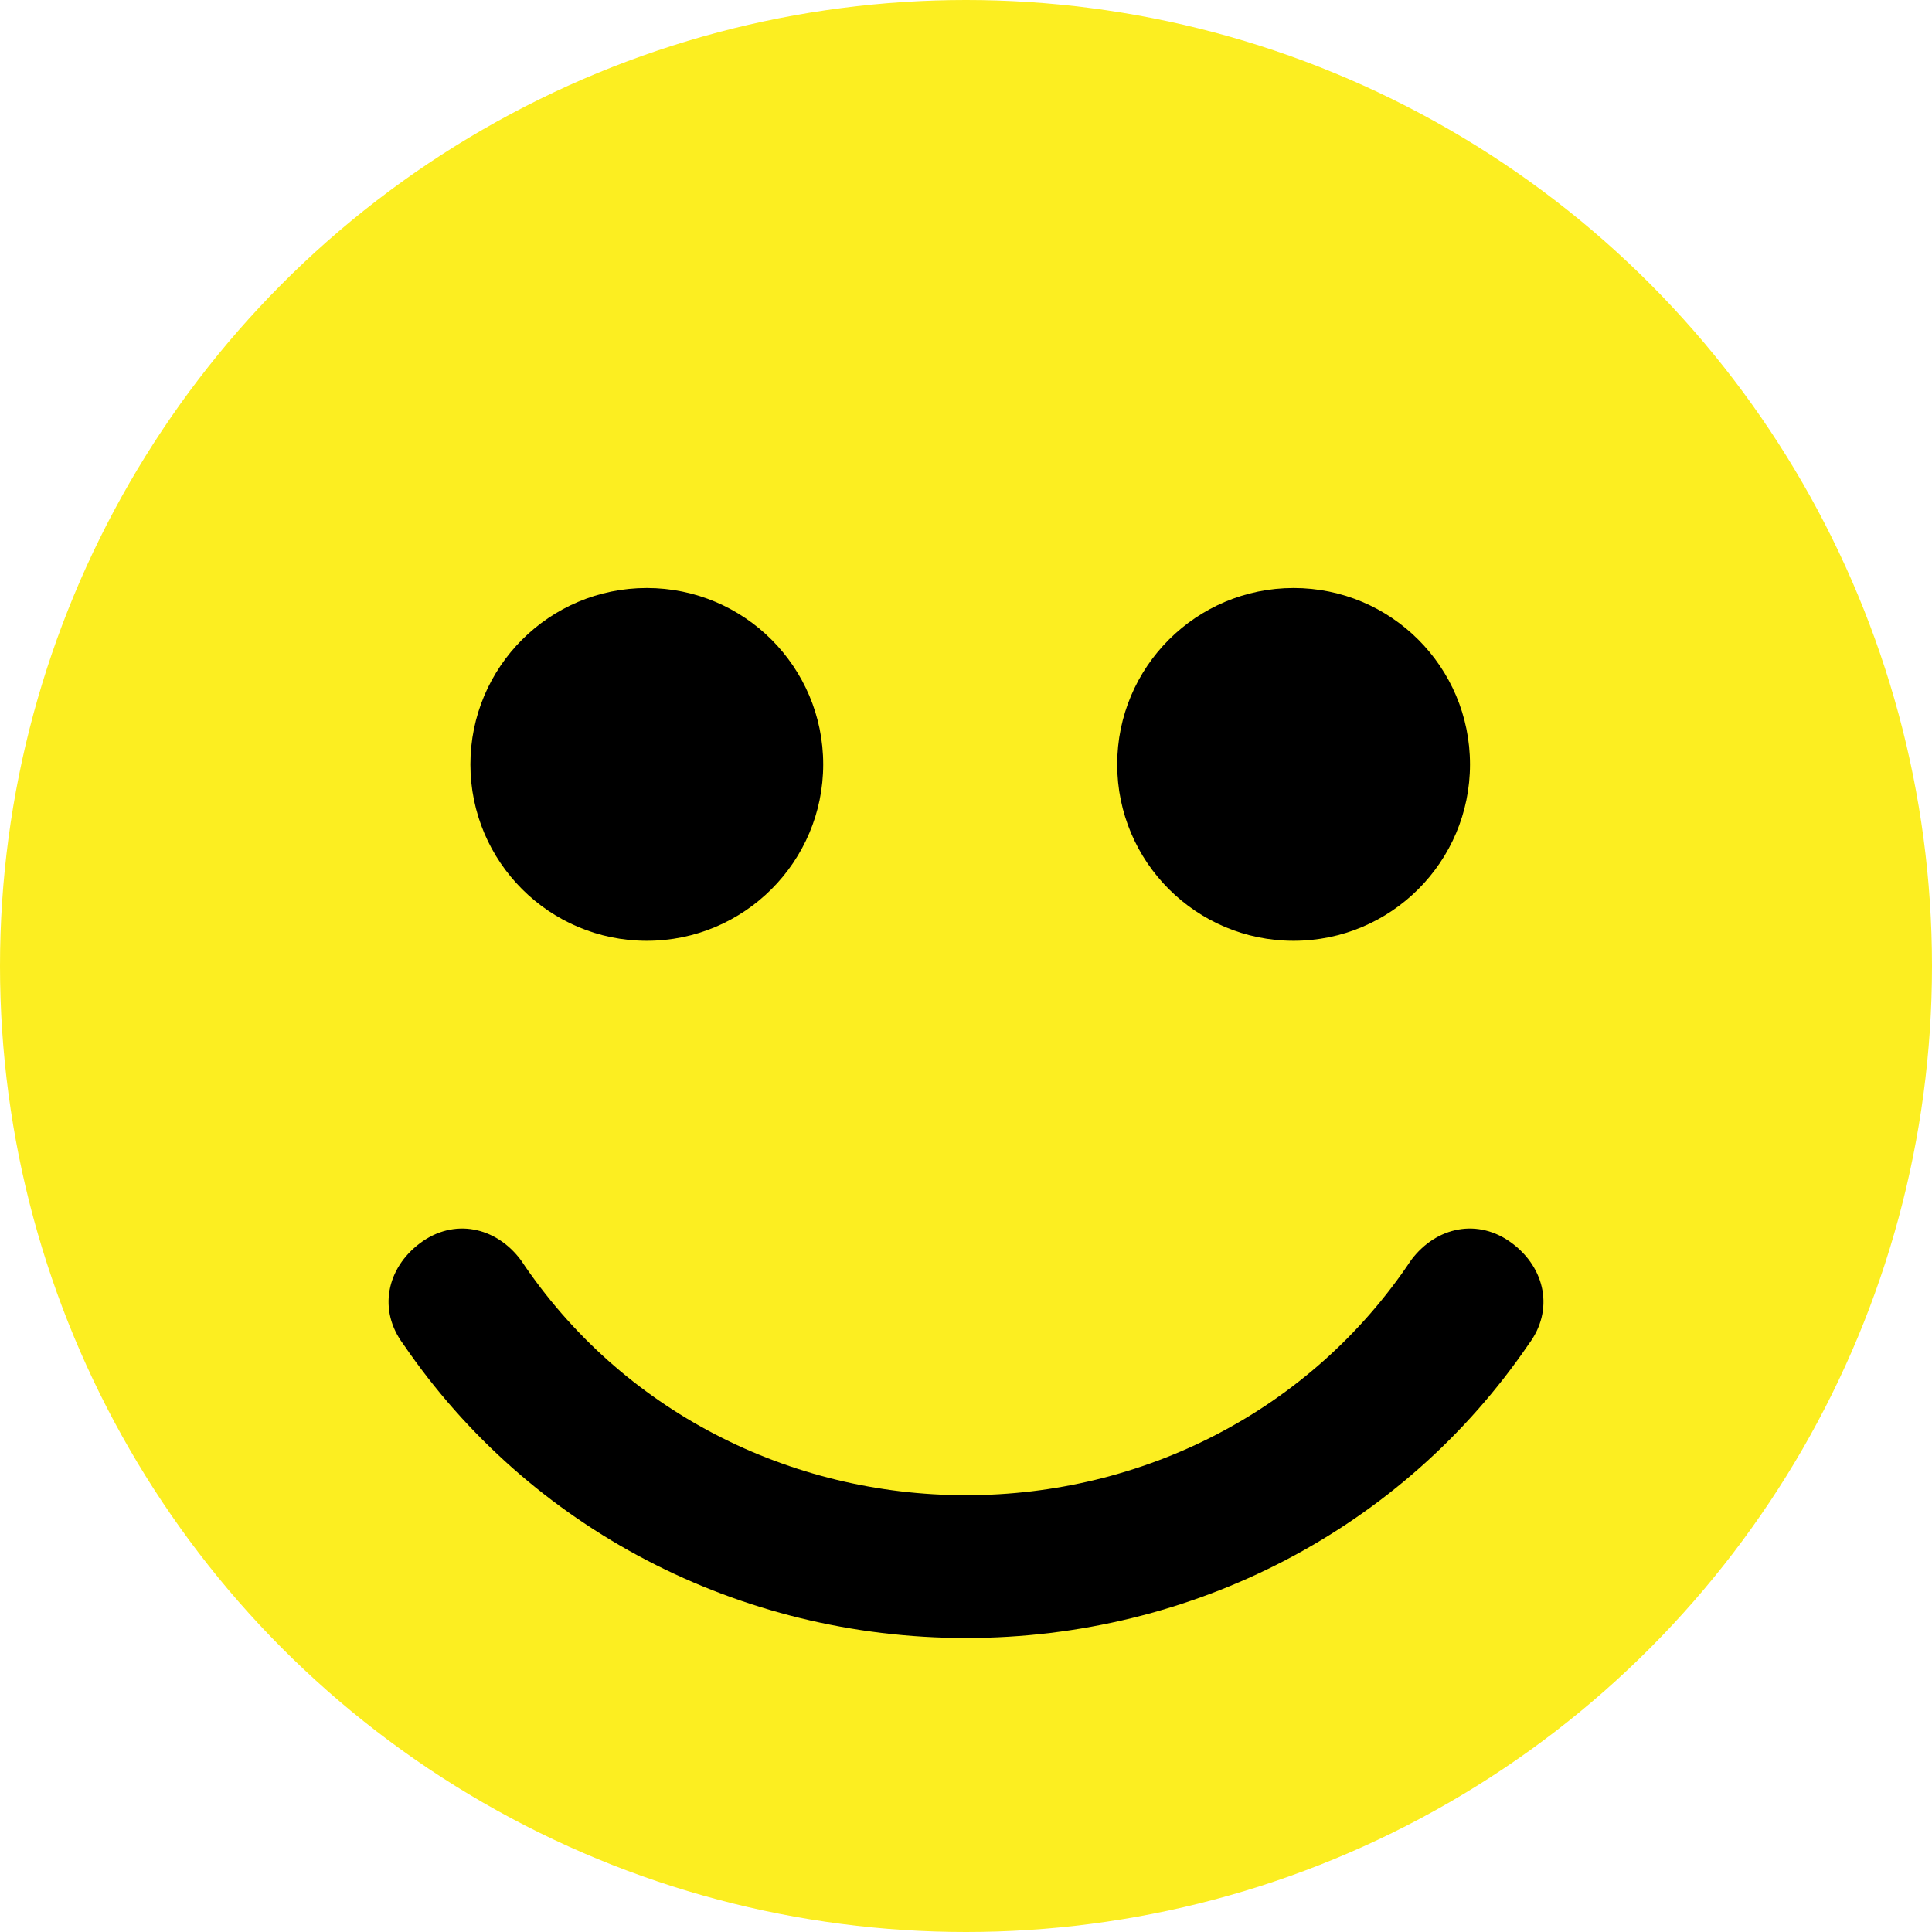 <svg version="1.1" id="Layer_1" xmlns="http://www.w3.org/2000/svg" x="0" y="0" viewBox="0 0 23 23" xml:space="preserve"><style>.st0{fill:#fcee21}</style><circle class="st0" cx="11.5" cy="11.5" r="11.5"/><path class="st0" d="M5.5 15.5c1.3 1.9 3.5 3.2 6 3.2s4.7-1.3 6-3.2"/><path d="M18 14.8c-.4-.3-.9-.2-1.2.2-1.2 1.8-3.2 2.8-5.3 2.8s-4.1-1-5.3-2.8c-.3-.4-.8-.5-1.2-.2-.4.3-.5.8-.2 1.2 1.5 2.2 4 3.5 6.7 3.5s5.2-1.3 6.7-3.5c.3-.4.2-.9-.2-1.2z"/><circle cx="7.7" cy="9.1" r="2.1"/><g><circle cx="15.4" cy="9.1" r="2.1"/></g></svg>